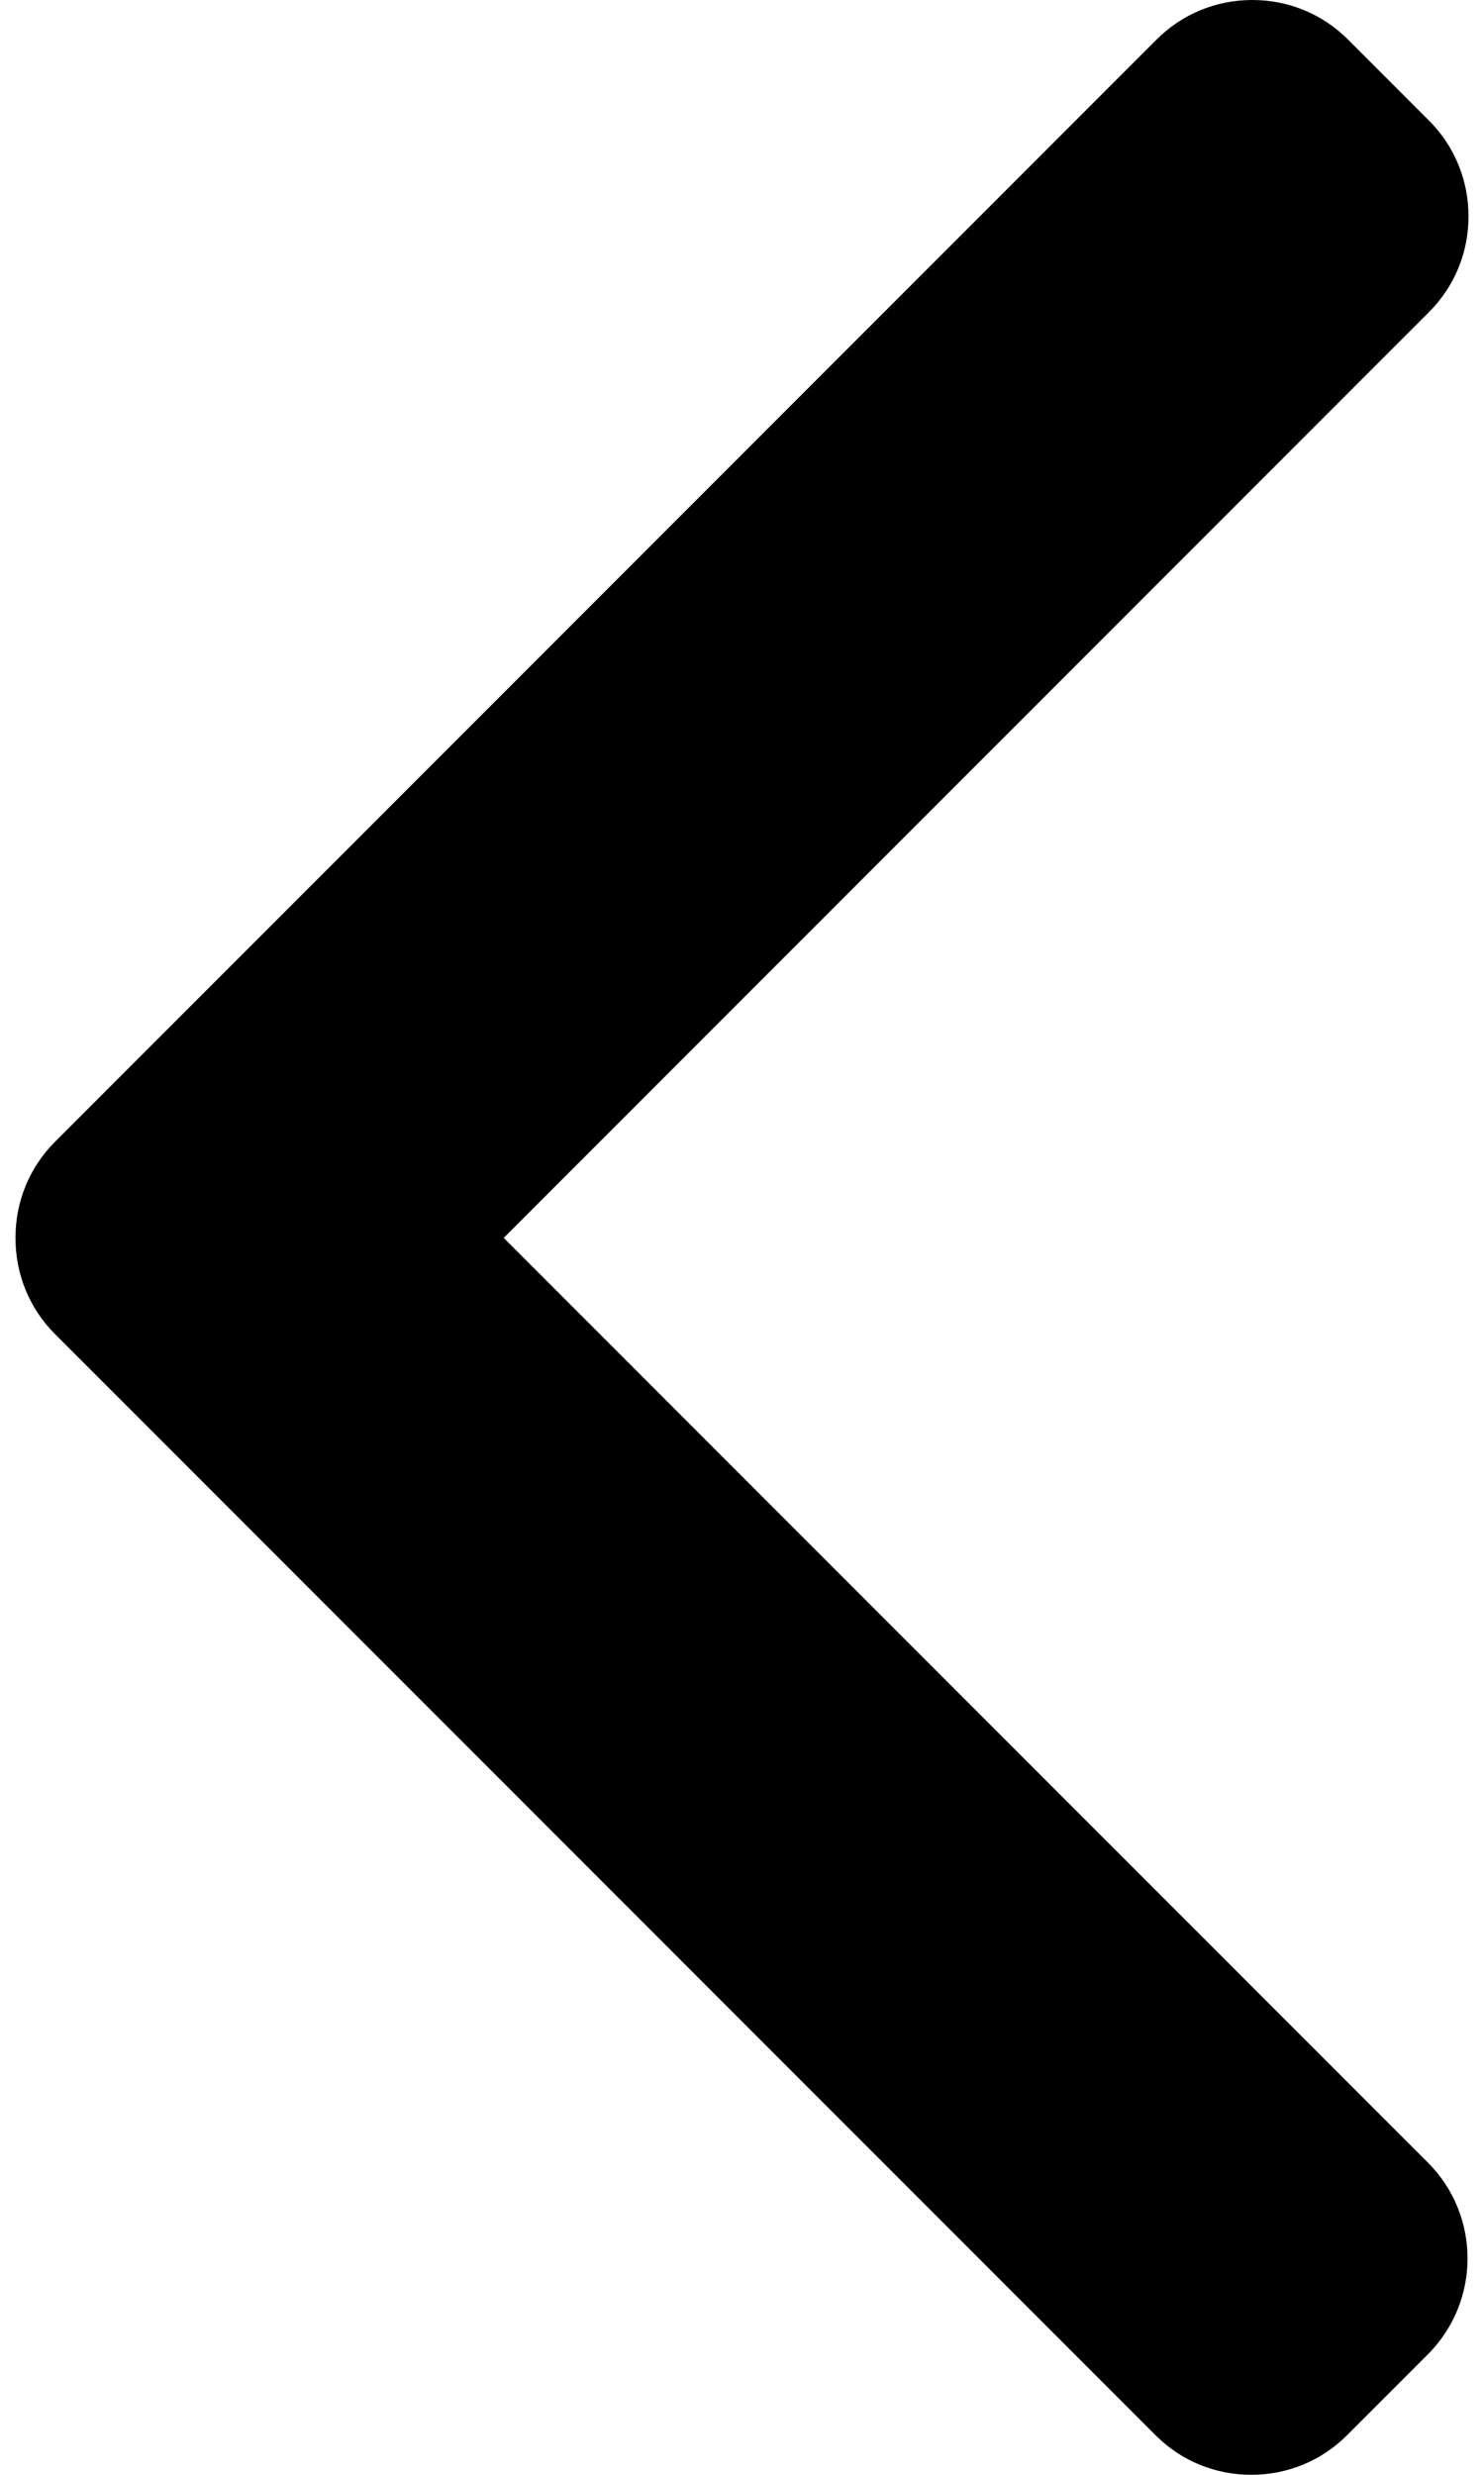 <svg id="arrow" width="18" height="30" viewBox="0 0 18 30" xmlns="http://www.w3.org/2000/svg">
<path d="M0.666 16.171L14.017 29.521C14.325 29.83 14.738 30 15.177 30C15.617 30 16.029 29.83 16.338 29.521L17.321 28.538C17.96 27.897 17.96 26.856 17.321 26.217L6.11 15.006L17.333 3.783C17.642 3.474 17.812 3.062 17.812 2.623C17.812 2.183 17.642 1.771 17.333 1.462L16.35 0.479C16.041 0.17 15.629 0 15.19 0C14.75 0 14.338 0.17 14.029 0.479L0.666 13.842C0.357 14.152 0.187 14.566 0.188 15.005C0.187 15.447 0.357 15.861 0.666 16.171Z" />
</svg>
